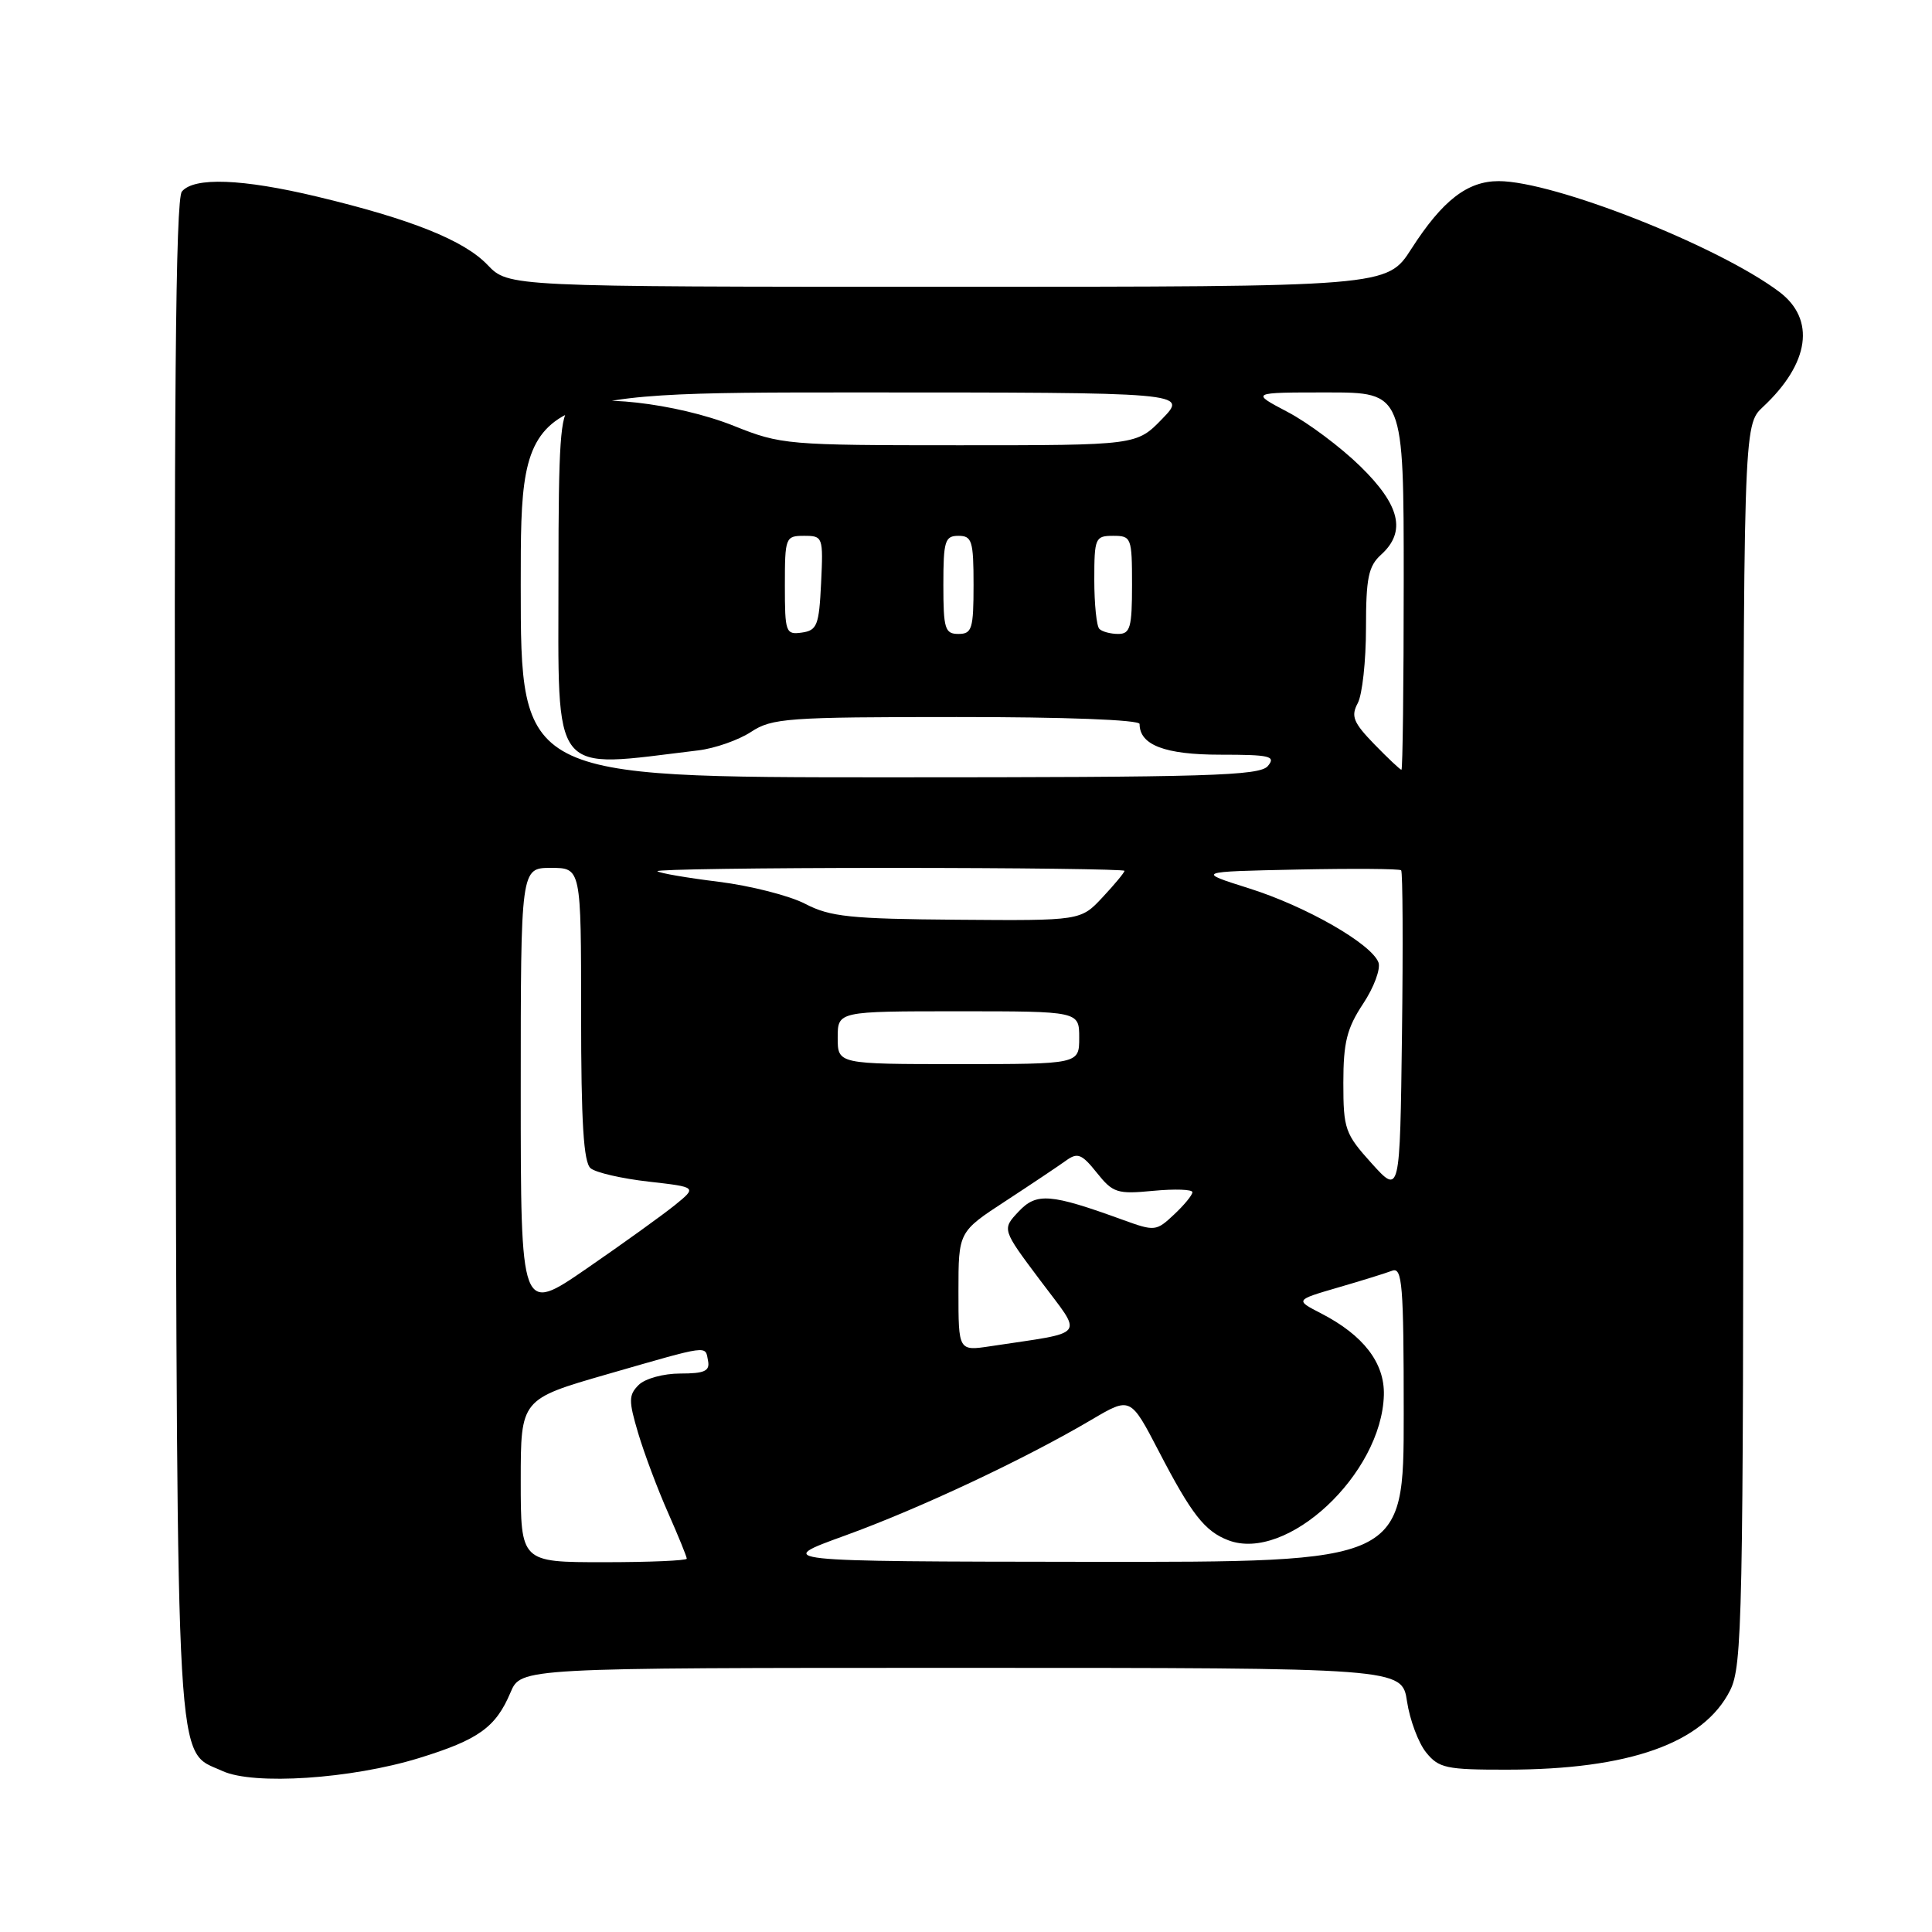 <?xml version="1.0" encoding="UTF-8" standalone="no"?>
<!DOCTYPE svg PUBLIC "-//W3C//DTD SVG 1.1//EN" "http://www.w3.org/Graphics/SVG/1.1/DTD/svg11.dtd" >
<svg xmlns="http://www.w3.org/2000/svg" xmlns:xlink="http://www.w3.org/1999/xlink" version="1.1" viewBox="0 0 256 256">
 <g >
 <path fill="currentColor"
d=" M 55.50 232.96 C 63.42 230.52 65.69 228.89 67.65 224.25 C 69.03 221.00 69.03 221.00 127.40 221.00 C 185.77 221.00 185.77 221.00 186.44 225.46 C 186.81 227.91 187.95 230.95 188.97 232.21 C 190.65 234.29 191.65 234.50 199.66 234.49 C 215.89 234.48 225.73 230.98 229.25 223.98 C 230.87 220.75 231.00 214.57 231.00 138.42 C 231.00 56.35 231.00 56.35 233.60 53.92 C 239.79 48.14 240.61 42.31 235.75 38.66 C 227.66 32.58 205.90 24.00 198.58 24.00 C 194.43 24.00 191.13 26.56 187.01 32.98 C 183.79 38.00 183.79 38.00 125.58 38.00 C 67.37 38.00 67.37 38.00 64.60 35.10 C 61.47 31.83 54.48 29.04 42.00 26.05 C 32.08 23.68 25.71 23.44 24.10 25.38 C 23.26 26.39 23.03 53.05 23.23 127.13 C 23.53 237.21 23.21 231.80 29.48 234.67 C 33.61 236.57 46.52 235.72 55.50 232.96 Z  M 69.00 196.20 C 69.00 185.40 69.00 185.40 80.47 182.09 C 94.20 178.14 93.42 178.24 93.82 180.32 C 94.08 181.67 93.35 182.00 90.14 182.00 C 87.90 182.00 85.48 182.67 84.63 183.51 C 83.29 184.85 83.28 185.59 84.56 189.90 C 85.36 192.58 87.13 197.31 88.51 200.42 C 89.88 203.52 91.00 206.27 91.00 206.53 C 91.00 206.79 86.05 207.00 80.00 207.00 C 69.00 207.00 69.00 207.00 69.00 196.20 Z  M 112.00 203.46 C 121.87 199.88 135.77 193.35 144.65 188.11 C 149.79 185.08 149.79 185.08 153.54 192.29 C 157.87 200.63 159.63 202.90 162.75 204.09 C 170.51 207.06 183.09 195.31 183.37 184.84 C 183.48 180.59 180.66 176.92 175.05 174.03 C 171.61 172.26 171.61 172.26 177.27 170.61 C 180.38 169.71 183.62 168.70 184.46 168.38 C 185.81 167.86 186.00 170.17 186.00 187.39 C 186.00 207.00 186.00 207.00 144.25 206.95 C 102.50 206.90 102.50 206.90 112.00 203.46 Z  M 127.00 171.12 C 127.00 163.22 127.00 163.22 133.25 159.14 C 136.69 156.89 140.29 154.48 141.26 153.78 C 142.78 152.68 143.34 152.90 145.33 155.39 C 147.47 158.07 148.03 158.25 152.82 157.79 C 155.67 157.52 158.00 157.60 158.00 157.97 C 158.00 158.35 156.91 159.68 155.57 160.93 C 153.21 163.15 153.01 163.17 148.82 161.65 C 139.16 158.14 137.35 158.00 134.96 160.55 C 132.76 162.89 132.76 162.89 137.86 169.69 C 143.56 177.31 144.24 176.41 131.25 178.38 C 127.00 179.02 127.00 179.02 127.00 171.12 Z  M 69.00 144.55 C 69.00 115.00 69.00 115.00 73.00 115.00 C 77.00 115.00 77.00 115.00 77.00 134.38 C 77.00 148.74 77.33 154.03 78.26 154.80 C 78.95 155.38 82.41 156.17 85.94 156.57 C 92.36 157.30 92.36 157.30 89.43 159.68 C 87.82 160.98 82.56 164.77 77.75 168.08 C 69.00 174.11 69.00 174.11 69.00 144.55 Z  M 181.75 154.15 C 178.22 150.24 178.00 149.60 178.00 143.48 C 178.00 138.12 178.47 136.25 180.62 133.00 C 182.06 130.83 182.97 128.36 182.65 127.52 C 181.70 125.04 173.03 120.08 165.50 117.71 C 158.50 115.50 158.50 115.50 171.89 115.22 C 179.25 115.07 185.45 115.11 185.66 115.32 C 185.87 115.53 185.92 125.29 185.77 137.00 C 185.50 158.30 185.50 158.30 181.75 154.15 Z  M 111.00 137.50 C 111.00 134.00 111.00 134.00 127.00 134.00 C 143.00 134.00 143.00 134.00 143.00 137.50 C 143.00 141.00 143.00 141.00 127.00 141.00 C 111.00 141.00 111.00 141.00 111.00 137.50 Z  M 106.71 119.77 C 104.62 118.68 99.46 117.37 95.24 116.84 C 91.01 116.32 87.36 115.69 87.11 115.44 C 86.87 115.20 100.69 115.00 117.83 115.00 C 134.97 115.00 149.00 115.18 149.00 115.39 C 149.00 115.61 147.69 117.19 146.10 118.89 C 143.20 122.00 143.20 122.00 126.85 121.87 C 112.69 121.76 109.99 121.48 106.71 119.77 Z  M 69.00 77.50 C 69.00 52.00 69.00 52.00 113.20 52.00 C 157.39 52.00 157.39 52.00 154.00 55.50 C 150.61 59.00 150.61 59.00 127.13 59.00 C 104.27 59.00 103.49 58.93 97.24 56.43 C 89.67 53.40 77.83 52.07 75.52 53.98 C 74.25 55.04 74.00 58.63 74.00 76.12 C 74.00 103.38 72.75 101.81 92.52 99.43 C 94.72 99.17 97.87 98.06 99.52 96.98 C 102.28 95.16 104.32 95.01 126.75 95.01 C 141.01 95.00 151.00 95.38 151.00 95.93 C 151.00 98.72 154.36 100.00 161.69 100.00 C 168.29 100.00 169.09 100.19 168.00 101.50 C 166.92 102.80 160.10 103.00 117.88 103.00 C 69.00 103.00 69.00 103.00 69.00 77.50 Z  M 182.10 98.61 C 179.32 95.74 178.98 94.90 179.91 93.17 C 180.51 92.05 181.00 87.57 181.00 83.22 C 181.00 76.58 181.32 75.02 183.00 73.50 C 186.36 70.46 185.53 66.95 180.25 61.79 C 177.64 59.24 173.30 55.99 170.60 54.58 C 165.70 52.00 165.70 52.00 175.85 52.00 C 186.00 52.00 186.00 52.00 186.00 77.00 C 186.00 90.75 185.86 102.00 185.70 102.00 C 185.53 102.00 183.91 100.47 182.10 98.61 Z  M 104.00 77.57 C 104.00 71.20 104.08 71.00 106.55 71.00 C 109.04 71.00 109.09 71.14 108.80 77.25 C 108.53 82.86 108.27 83.53 106.25 83.82 C 104.11 84.12 104.00 83.81 104.00 77.57 Z  M 125.00 77.50 C 125.00 71.67 125.21 71.00 127.00 71.00 C 128.79 71.00 129.00 71.67 129.00 77.50 C 129.00 83.33 128.79 84.00 127.00 84.00 C 125.21 84.00 125.00 83.33 125.00 77.50 Z  M 145.67 83.33 C 145.30 82.97 145.00 80.04 145.00 76.83 C 145.00 71.28 145.12 71.00 147.50 71.00 C 149.91 71.00 150.00 71.23 150.00 77.50 C 150.00 83.14 149.76 84.00 148.17 84.00 C 147.16 84.00 146.03 83.70 145.67 83.33 Z "/>
</g>
</svg>